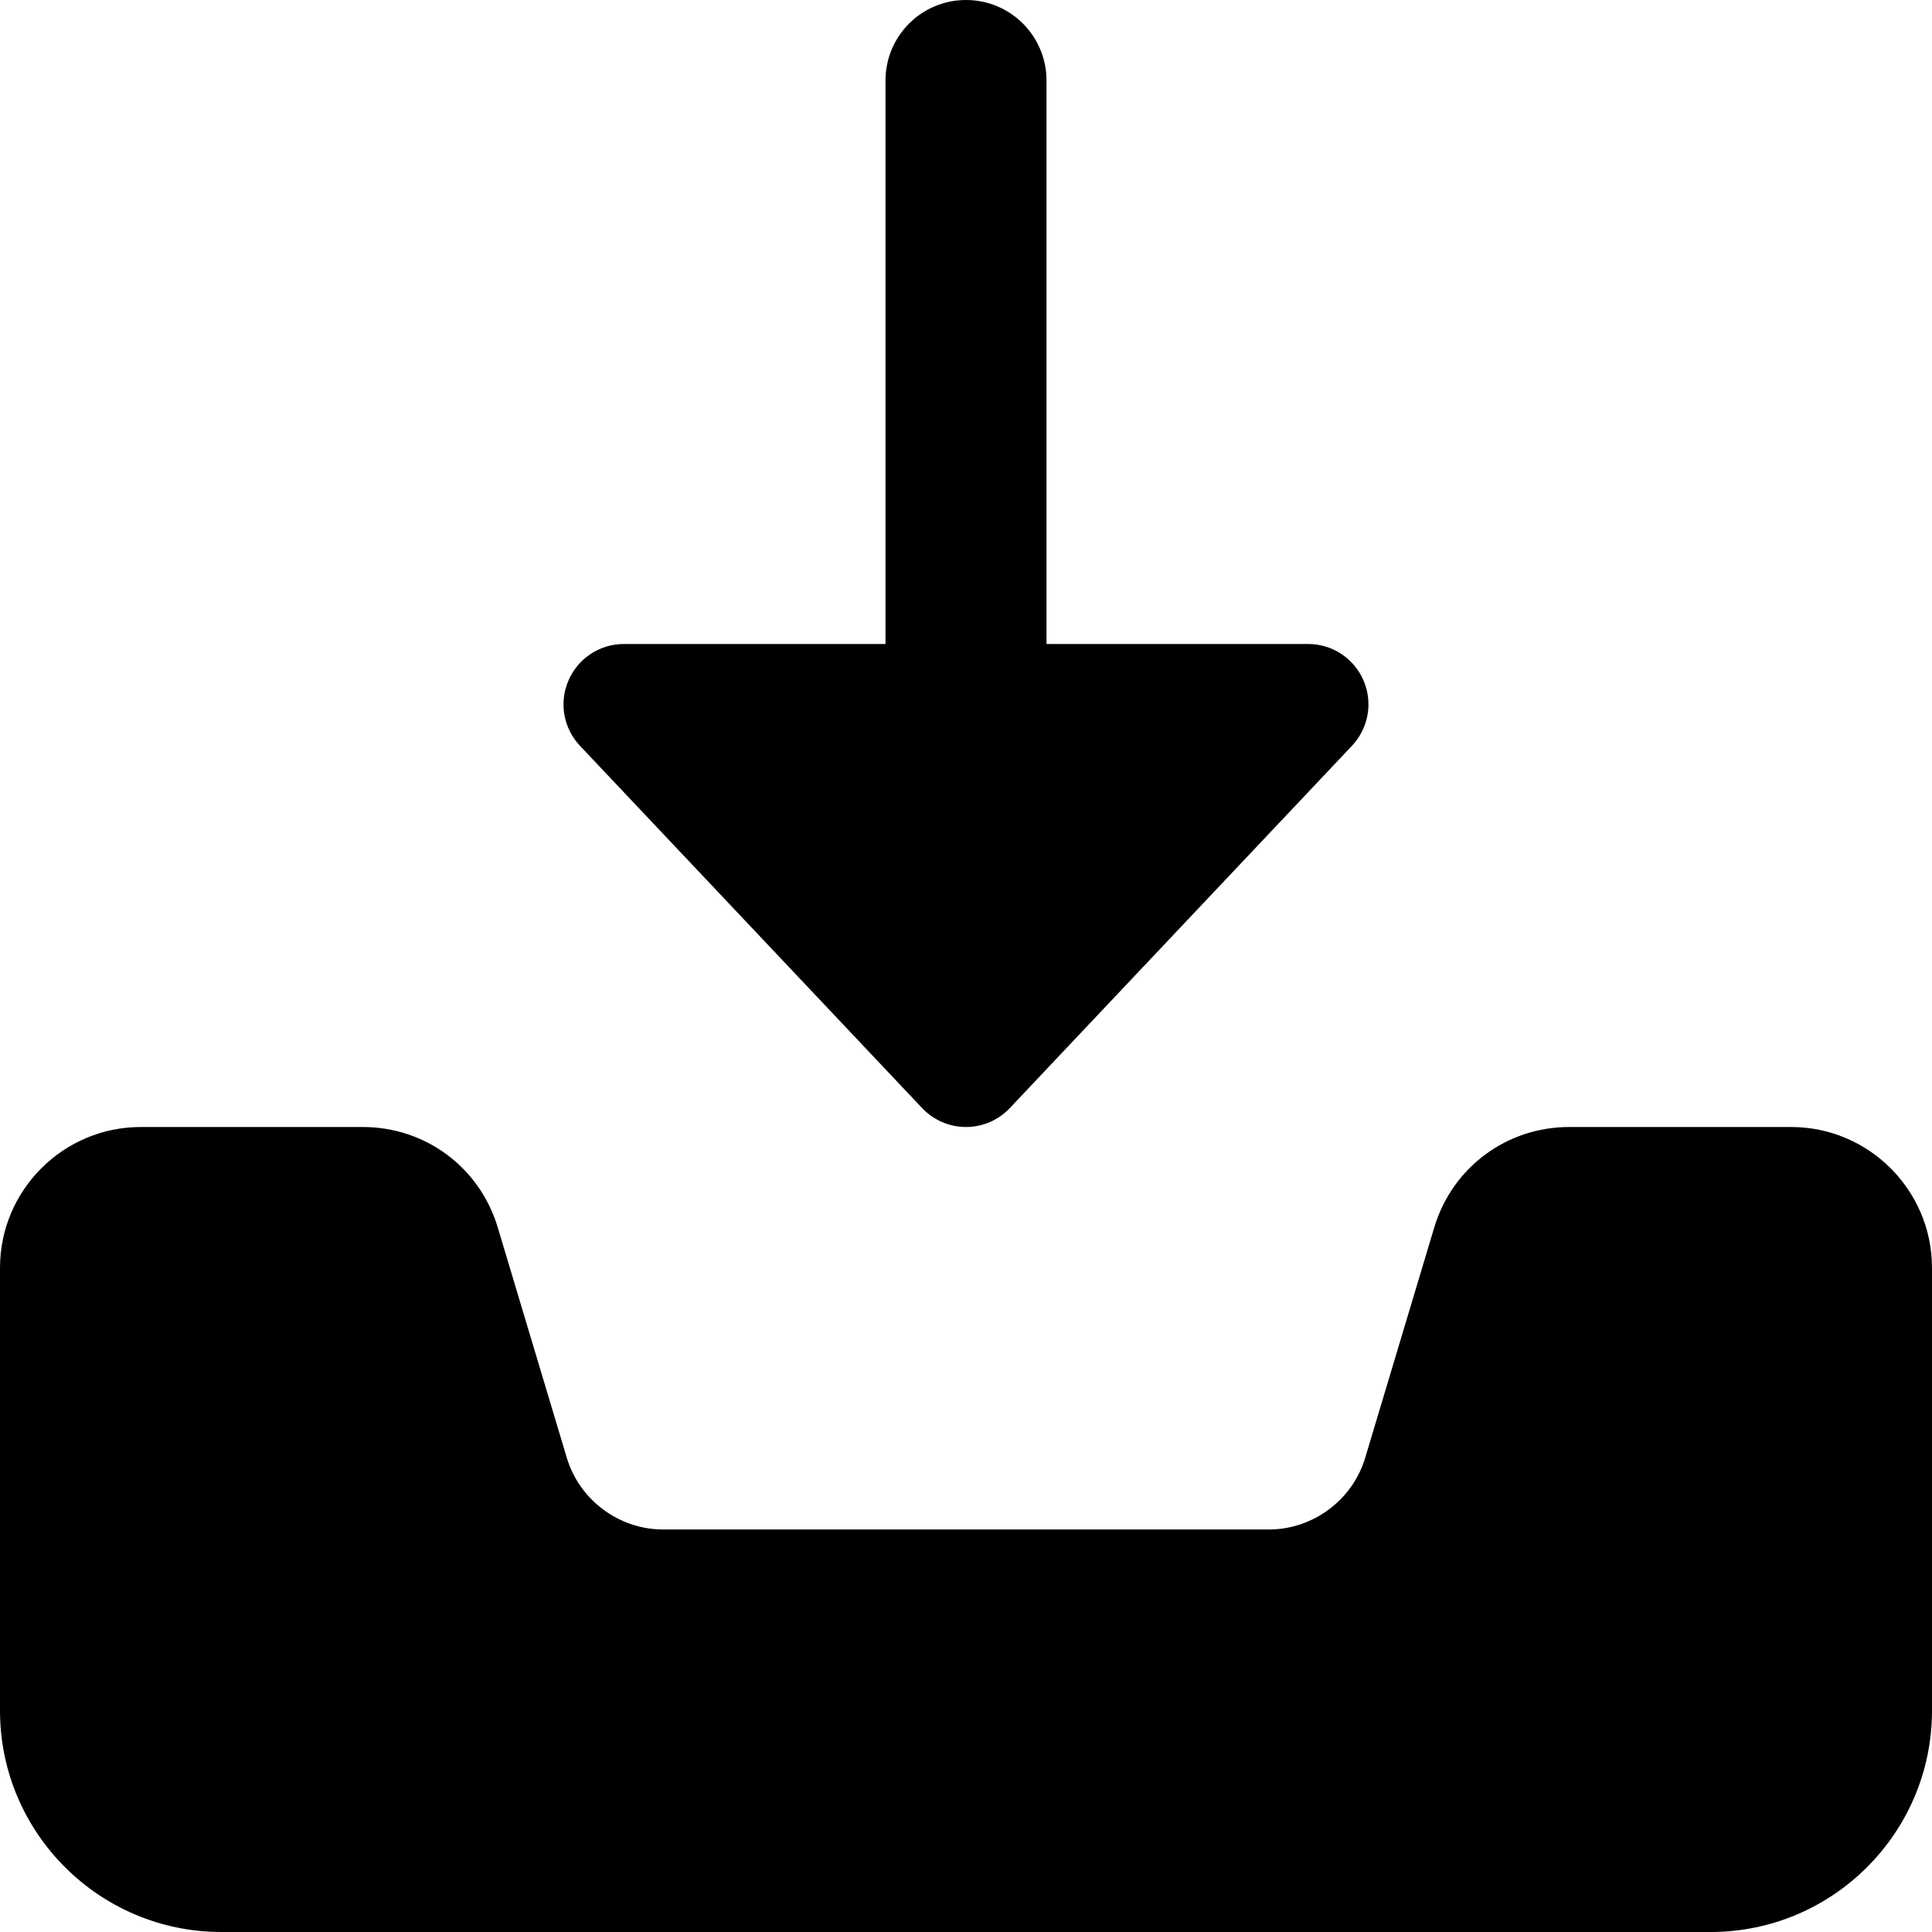 <svg enable-background="new 0 0 24 24" height="512" viewBox="0 0 24 24" width="512" xmlns="http://www.w3.org/2000/svg"><path d="m7.75 8.75 4.25 4.5 4.25-4.5z"/><path d="m12 14c-.206 0-.403-.085-.545-.235l-4.25-4.5c-.206-.218-.263-.537-.143-.812.118-.275.388-.453.688-.453h8.5c.3 0 .57.178.688.453.119.275.062.594-.144.812l-4.25 4.5c-.141.15-.338.235-.544.235zm-2.51-4.5 2.51 2.658 2.51-2.658z"/><path d="m12 12.25c-.553 0-1-.448-1-1v-10.25c0-.552.447-1 1-1s1 .448 1 1v10.25c0 .552-.447 1-1 1z"/><path d="m22.25 14h-2.756c-.778 0-1.452.501-1.677 1.247l-.858 2.862c-.157.525-.649.891-1.197.891h-7.524c-.548 0-1.04-.366-1.197-.891l-.858-2.862c-.224-.746-.898-1.247-1.677-1.247h-2.756c-.965 0-1.75.785-1.75 1.75v5.5c0 1.517 1.233 2.75 2.75 2.75h18.5c1.517 0 2.75-1.233 2.75-2.75v-5.5c0-.965-.785-1.75-1.75-1.75z"/></svg>